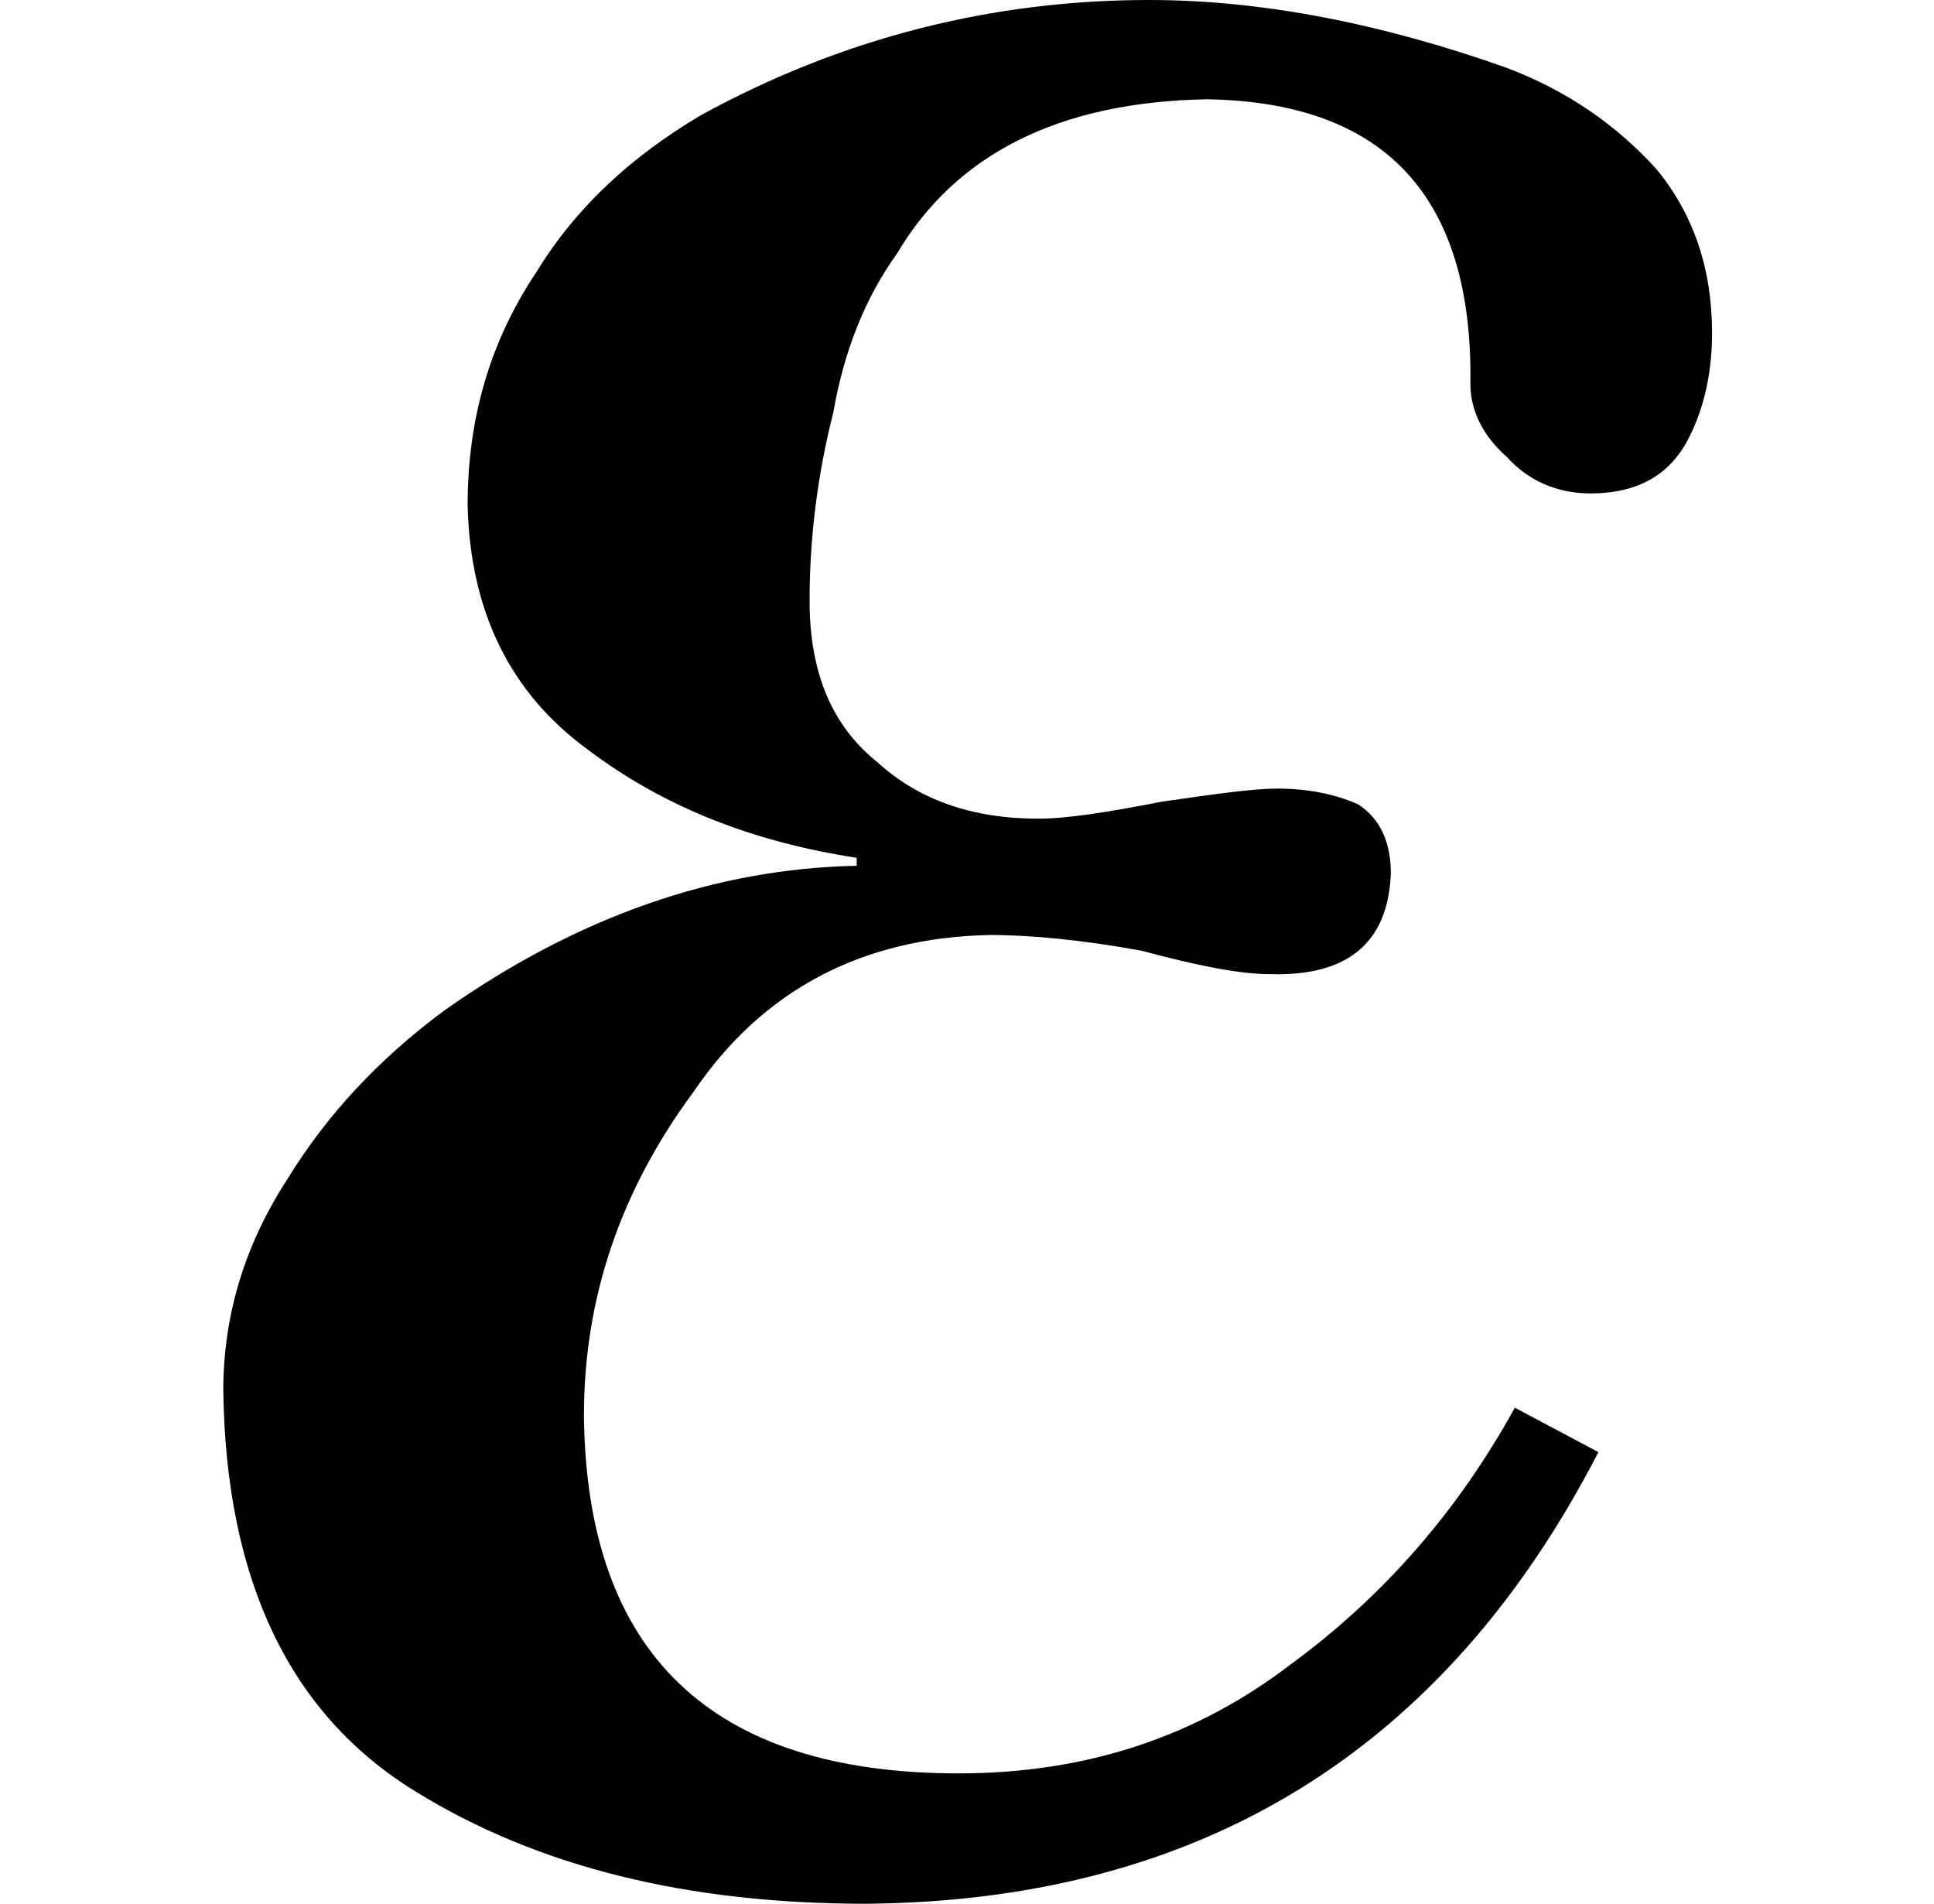 <svg xmlns="http://www.w3.org/2000/svg" xmlns:xlink="http://www.w3.org/1999/xlink" width="5.786pt" height="5.695pt" viewBox="0 0 5.786 5.695" version="1.1">
<defs>
<g>
<symbol overflow="visible" id="glyph0-0">
<path style="stroke:none;" d=""/>
</symbol>
<symbol overflow="visible" id="glyph0-1">
<path style="stroke:none;" d="M 4.594 -1.234 C 4.133 -0.34 3.402 0.109 2.402 0.117 C 1.871 0.117 1.422 0.008 1.055 -0.219 C 0.68 -0.449 0.488 -0.848 0.48 -1.418 C 0.48 -1.648 0.547 -1.859 0.672 -2.051 C 0.789 -2.242 0.945 -2.41 1.141 -2.555 C 1.539 -2.836 1.953 -2.98 2.375 -2.988 L 2.375 -3.012 C 2.066 -3.059 1.797 -3.164 1.57 -3.336 C 1.34 -3.504 1.219 -3.746 1.211 -4.066 C 1.211 -4.332 1.281 -4.562 1.418 -4.766 C 1.535 -4.957 1.699 -5.109 1.91 -5.234 C 2.332 -5.465 2.781 -5.578 3.25 -5.578 C 3.586 -5.578 3.945 -5.508 4.32 -5.375 C 4.504 -5.305 4.648 -5.203 4.766 -5.074 C 4.879 -4.938 4.934 -4.773 4.934 -4.582 C 4.934 -4.473 4.914 -4.367 4.867 -4.273 C 4.812 -4.16 4.715 -4.102 4.57 -4.102 C 4.469 -4.102 4.383 -4.141 4.32 -4.211 C 4.25 -4.273 4.211 -4.348 4.211 -4.43 C 4.219 -4.988 3.957 -5.273 3.422 -5.281 C 2.98 -5.273 2.672 -5.117 2.496 -4.82 C 2.398 -4.684 2.336 -4.523 2.305 -4.344 C 2.258 -4.16 2.234 -3.969 2.234 -3.781 C 2.234 -3.566 2.301 -3.406 2.438 -3.297 C 2.562 -3.184 2.723 -3.129 2.918 -3.129 C 3.004 -3.129 3.125 -3.148 3.289 -3.18 C 3.449 -3.203 3.562 -3.219 3.633 -3.219 C 3.723 -3.219 3.805 -3.203 3.875 -3.172 C 3.941 -3.129 3.973 -3.059 3.973 -2.965 C 3.965 -2.758 3.844 -2.656 3.609 -2.664 C 3.523 -2.664 3.398 -2.688 3.227 -2.734 C 3.051 -2.766 2.898 -2.781 2.773 -2.781 C 2.391 -2.773 2.094 -2.617 1.887 -2.312 C 1.668 -2.016 1.559 -1.695 1.559 -1.344 C 1.566 -0.633 1.938 -0.273 2.68 -0.273 C 3.062 -0.273 3.391 -0.383 3.672 -0.598 C 3.949 -0.801 4.172 -1.055 4.344 -1.367 Z "/>
</symbol>
</g>
</defs>
<g id="surface8665">
<g style="fill:rgb(0%,0%,0%);fill-opacity:1;">
  <use xlink:href="#glyph0-1" x="0.188" y="5.578"/>
</g>
</g>
</svg>
